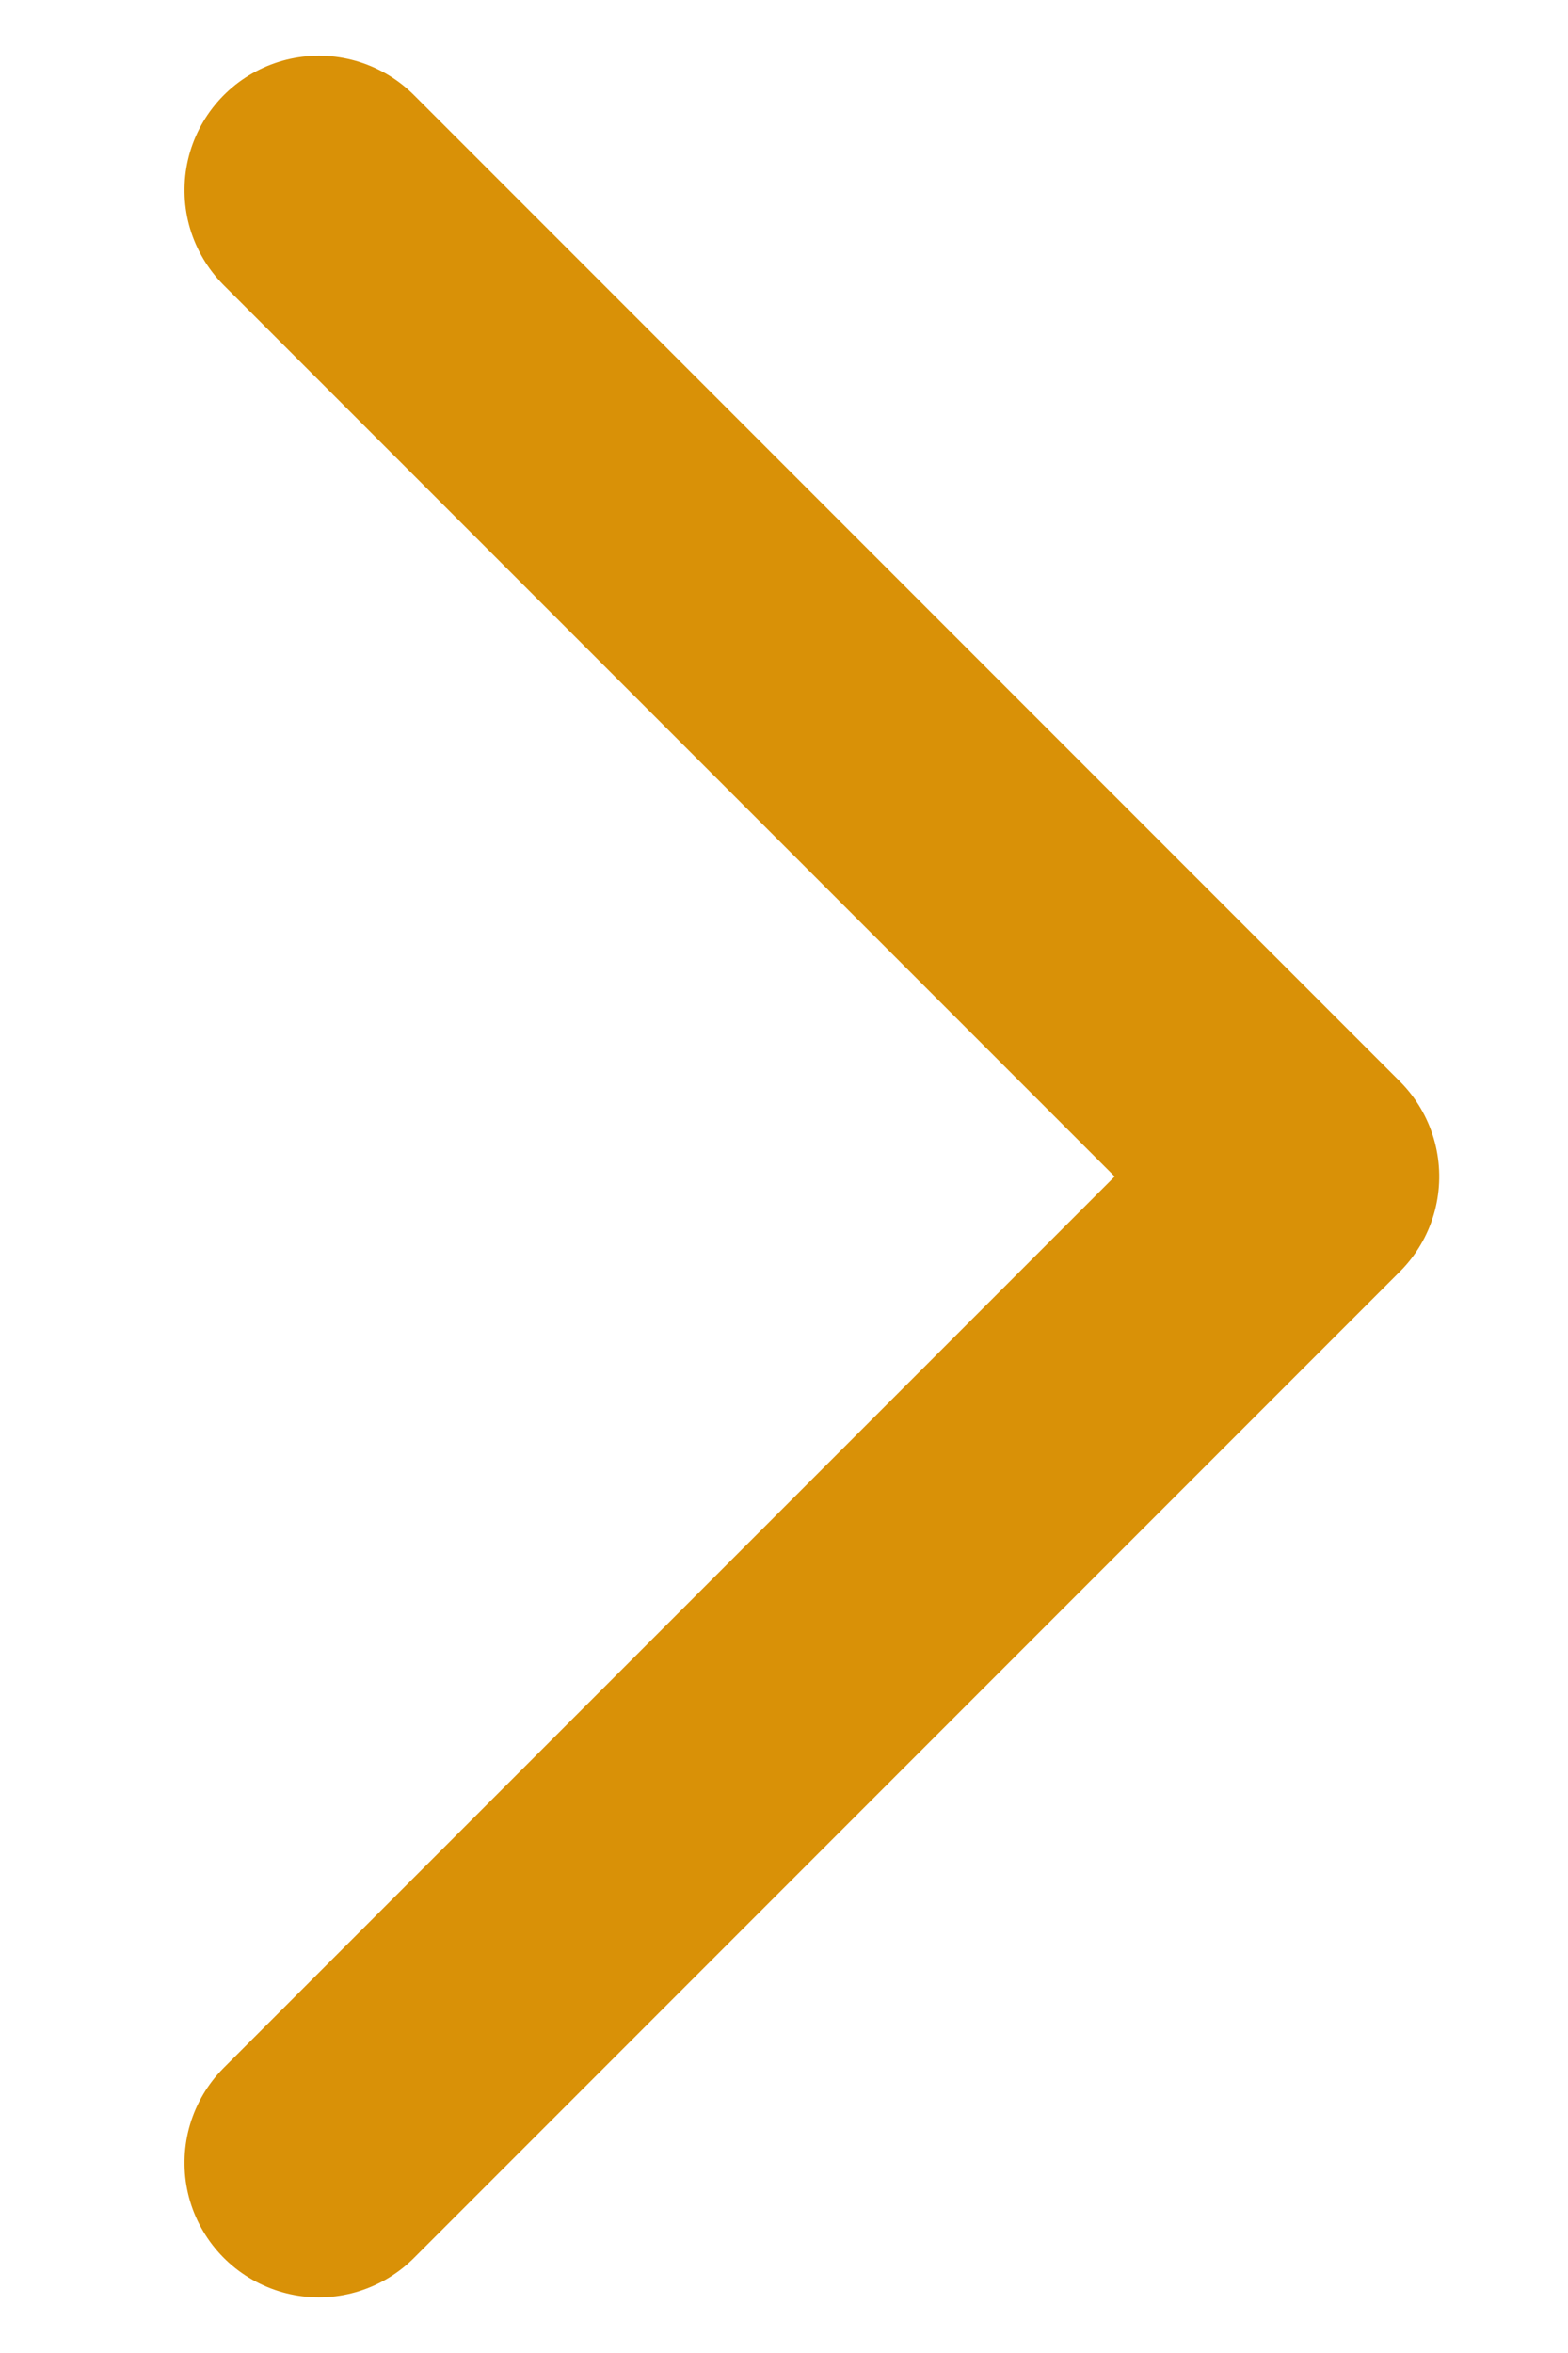 <svg xmlns="http://www.w3.org/2000/svg" width="20" height="30" viewBox="0 0 29.243 52.485"><defs><style>.arrow-class{fill:none;stroke:#d99107;stroke-linecap:round;stroke-linejoin:round;stroke-miterlimit:10;stroke-width:6px;}</style></defs><g transform="translate(4.243 4.243)"><path class="arrow-class" d="M44,0,22,22,0,0" transform="translate(0 44) rotate(-90)"/></g></svg>